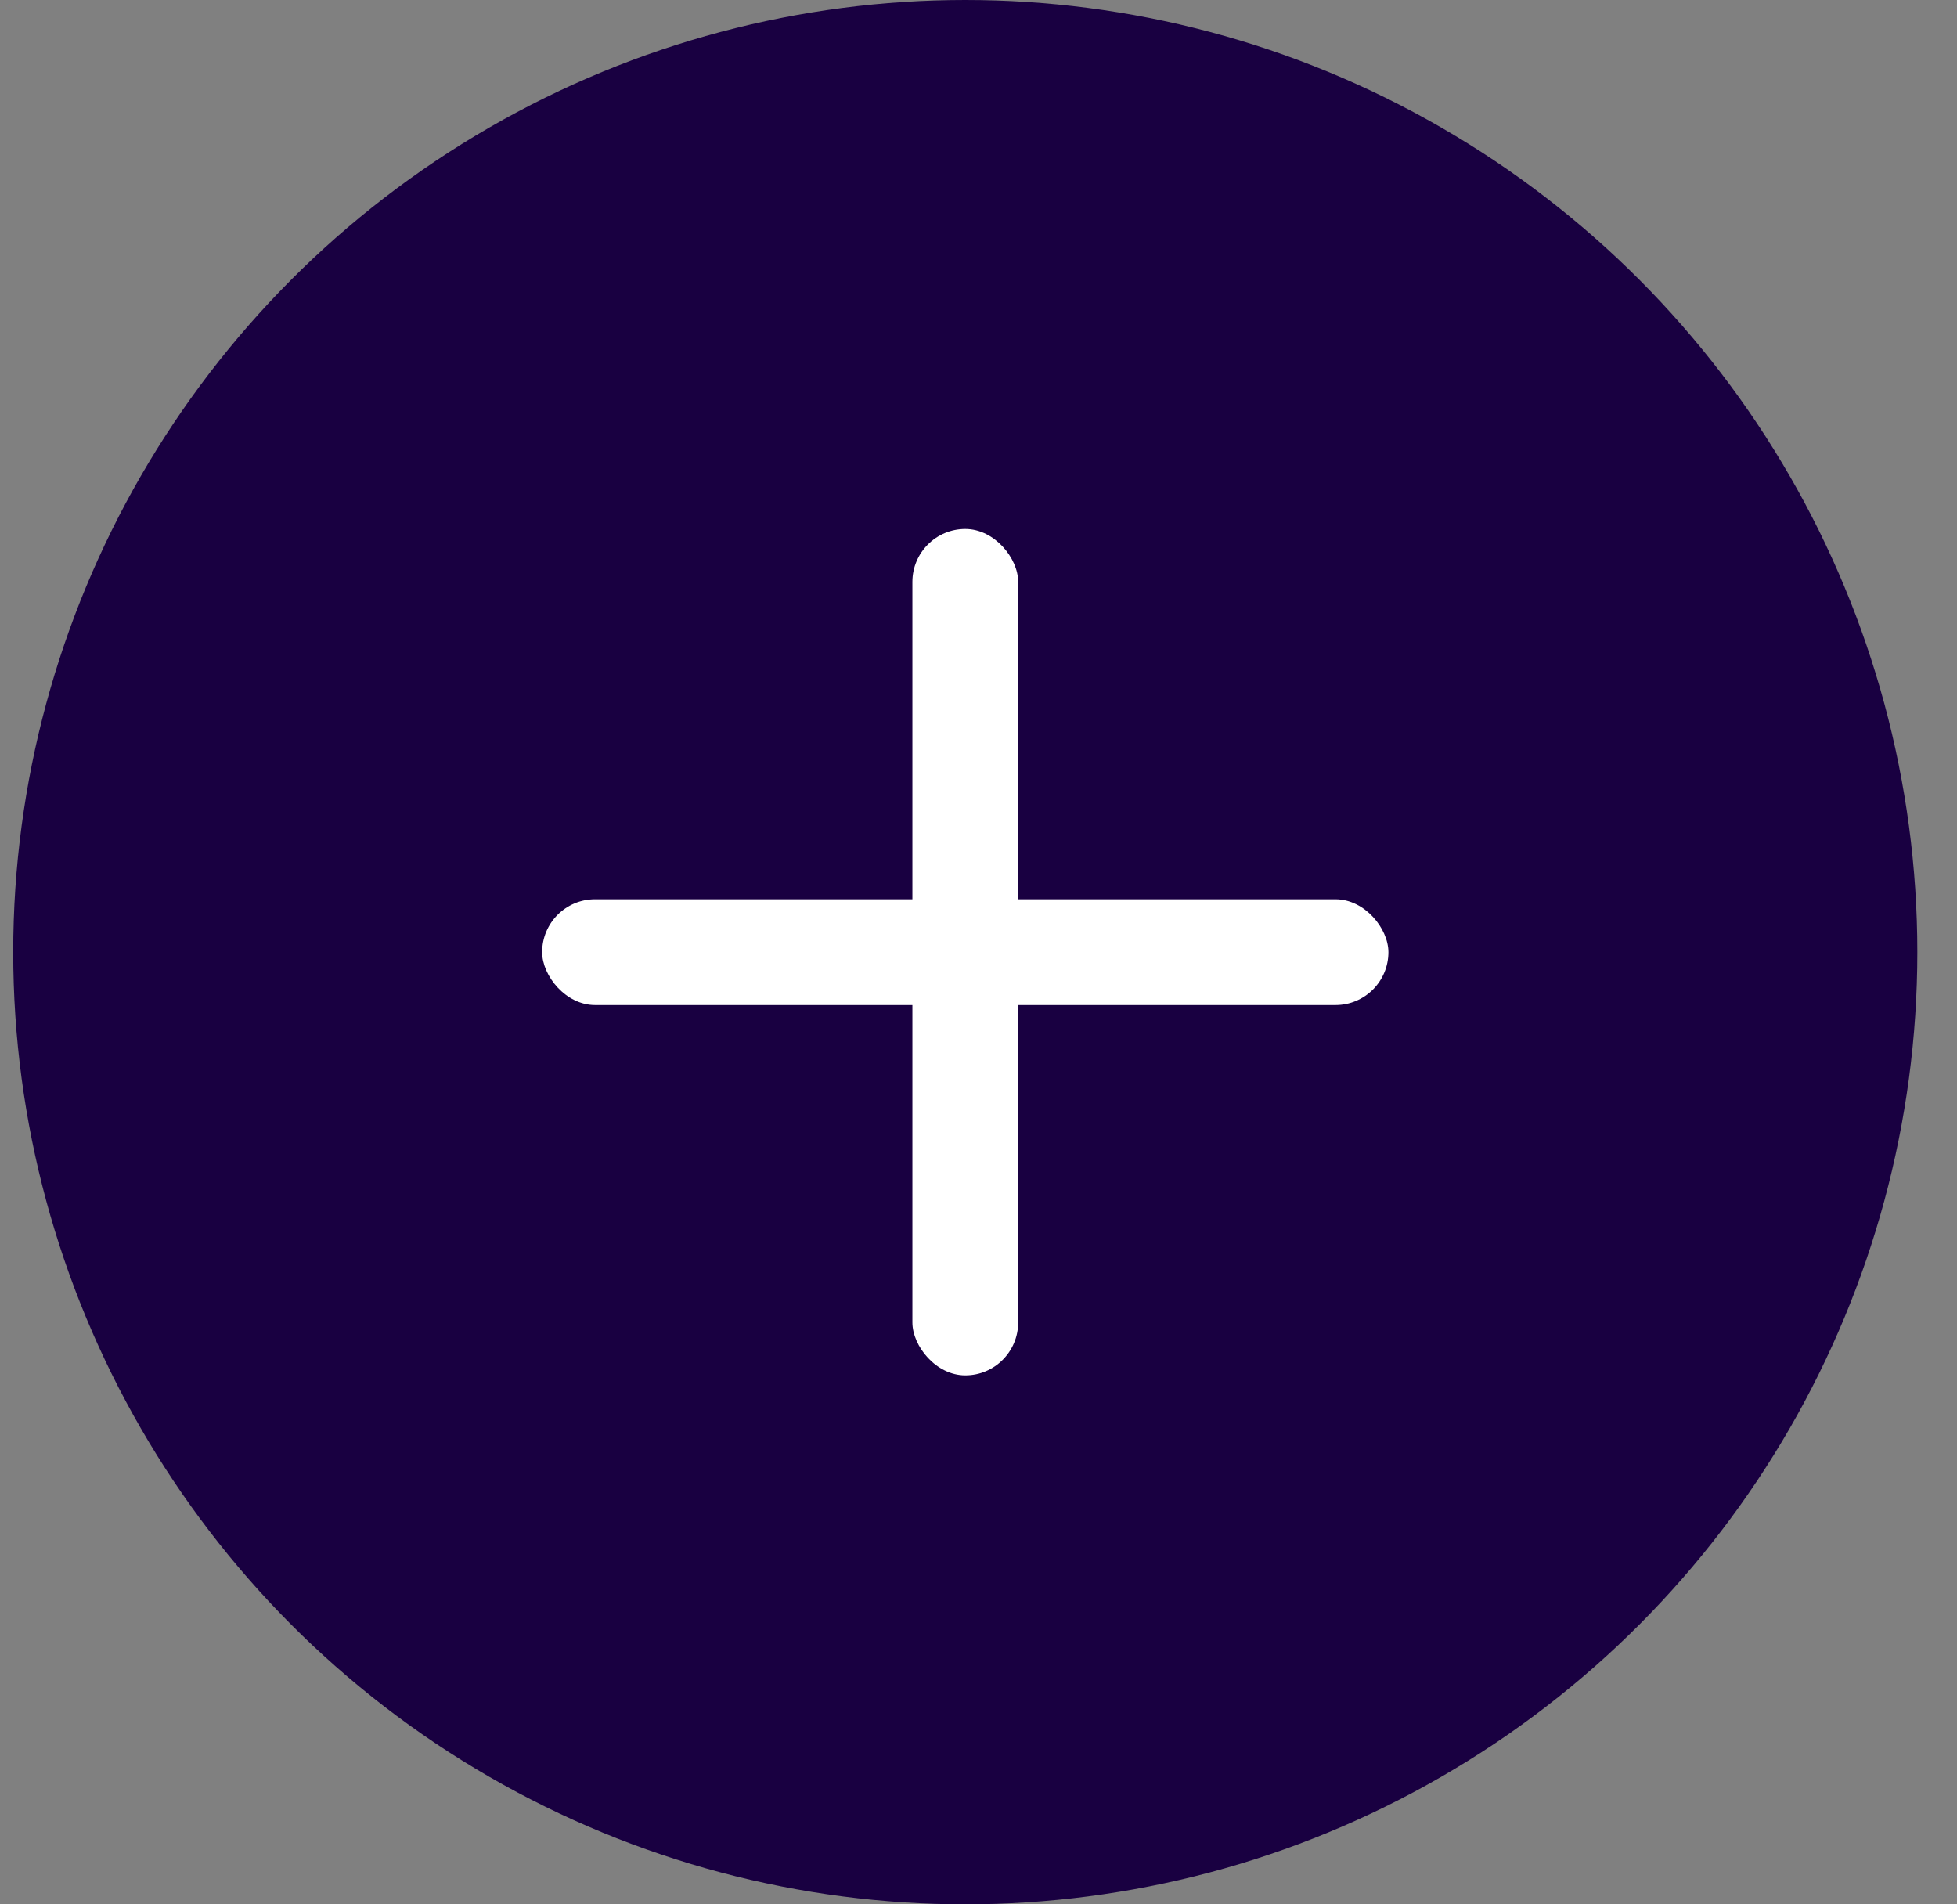 <svg width="37" height="36" viewBox="0 0 37 36" fill="none" xmlns="http://www.w3.org/2000/svg">
<rect x="0" y="0" width="37" height="36" fill="#808080" stroke="none"/>
<circle cx="18.25" cy="18" r="18" fill="#190041"/>
<g clip-path="url(#clip0_72_559)">
<rect x="10.25" y="17" width="16" height="2" rx="1" fill="white"/>
<rect x="17.25" y="10" width="2" height="16" rx="1" fill="white"/>
</g>
<defs>
<clipPath id="clip0_72_559">
<rect width="16" height="16" fill="white" transform="translate(10.25 10)"/>
</clipPath>
</defs>
</svg>
